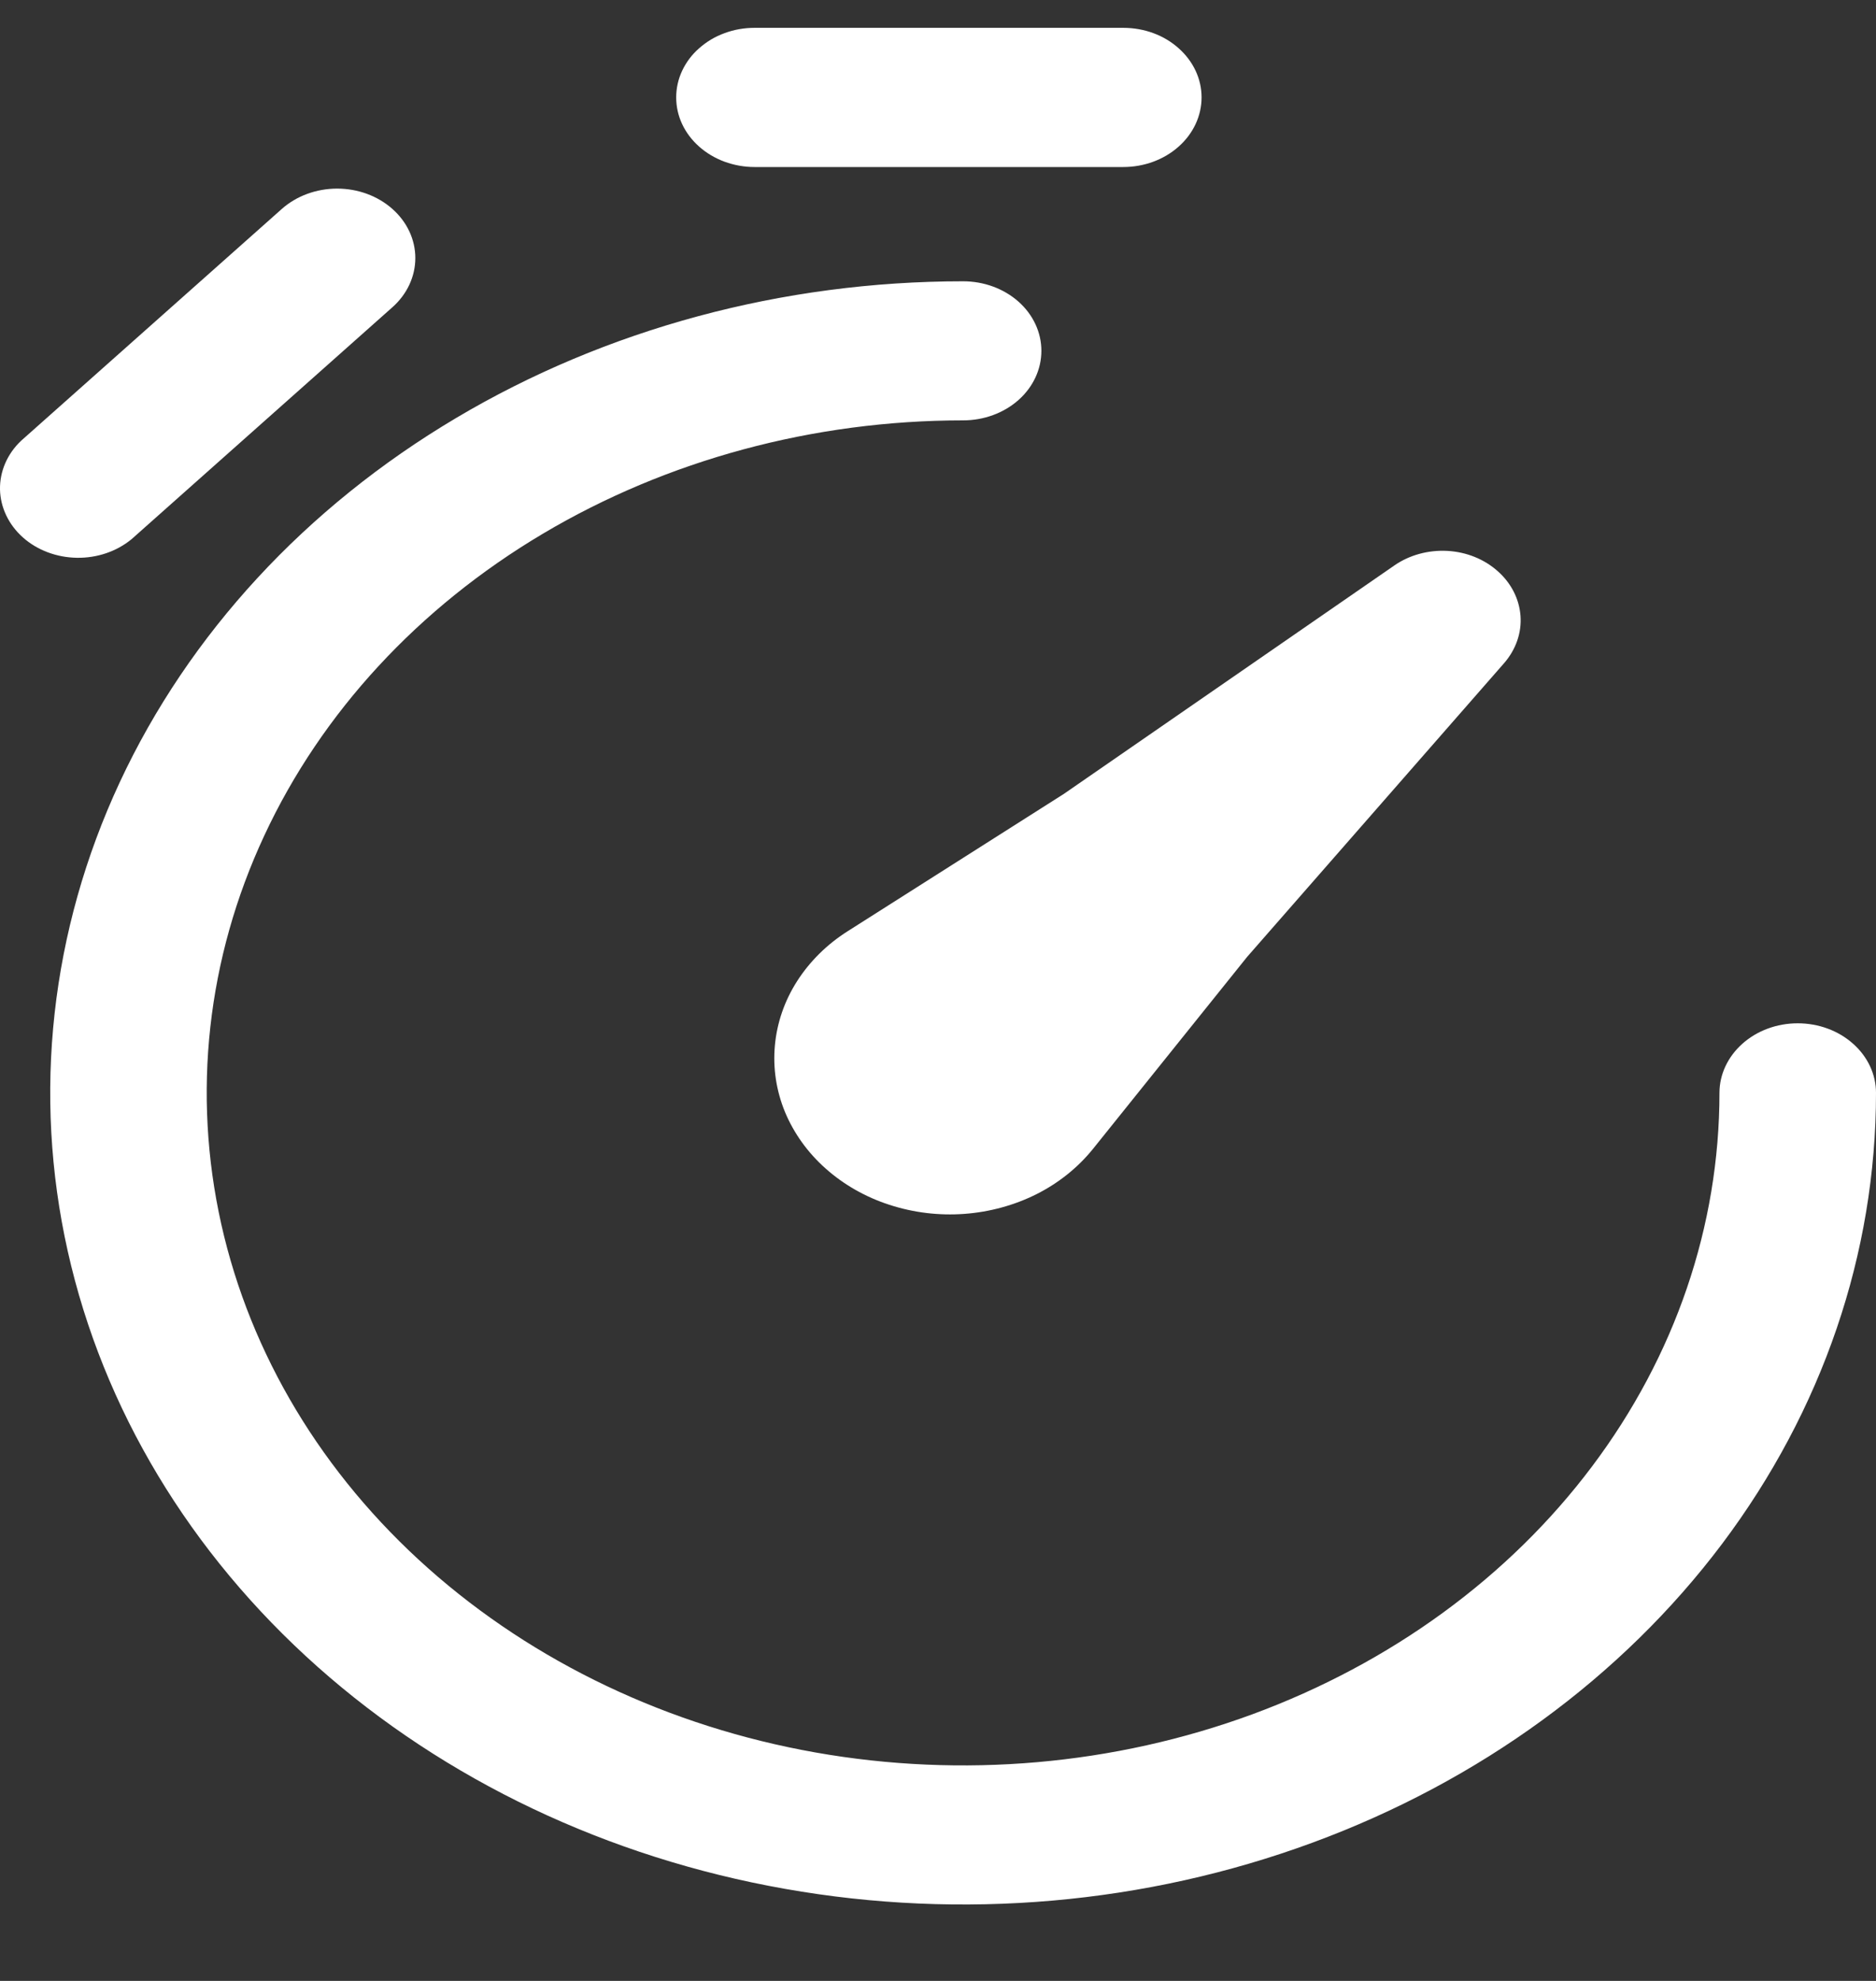 <svg width="18" height="19" viewBox="0 0 18 19" fill="none" xmlns="http://www.w3.org/2000/svg">
<rect x="0" y="0" width="18" height="19" fill="#333333" stroke="none"/>
<path d="M7.239 1.602C7.14 1.602 7.043 1.584 6.952 1.551C6.86 1.517 6.778 1.468 6.708 1.406C6.638 1.344 6.583 1.271 6.545 1.19C6.507 1.109 6.488 1.022 6.488 0.934C6.488 0.847 6.507 0.76 6.545 0.679C6.583 0.598 6.638 0.524 6.708 0.463C6.778 0.401 6.86 0.351 6.952 0.318C7.043 0.284 7.14 0.267 7.239 0.267H10.778C10.978 0.267 11.169 0.337 11.309 0.463C11.45 0.588 11.529 0.757 11.529 0.934C11.529 1.111 11.45 1.281 11.309 1.406C11.169 1.531 10.978 1.602 10.778 1.602H7.239ZM3.765 2.004C3.906 2.129 3.985 2.298 3.985 2.475C3.985 2.652 3.906 2.822 3.765 2.947L1.263 5.171C1.12 5.289 0.932 5.353 0.738 5.35C0.543 5.347 0.357 5.277 0.22 5.155C0.082 5.032 0.004 4.867 0 4.695C-0.003 4.522 0.069 4.354 0.202 4.228L2.704 2.004C2.845 1.879 3.036 1.809 3.235 1.809C3.434 1.809 3.624 1.879 3.765 2.004ZM9.241 4.032C7.805 4.032 6.402 4.411 5.209 5.119C4.015 5.828 3.085 6.835 2.536 8.014C1.986 9.193 1.843 10.489 2.123 11.741C2.403 12.992 3.094 14.141 4.109 15.043C5.124 15.945 6.417 16.56 7.825 16.809C9.233 17.058 10.692 16.93 12.018 16.442C13.344 15.953 14.478 15.127 15.275 14.066C16.073 13.005 16.498 11.758 16.498 10.482C16.498 10.305 16.578 10.136 16.718 10.011C16.859 9.885 17.05 9.815 17.249 9.815C17.448 9.815 17.639 9.885 17.78 10.011C17.921 10.136 18 10.305 18 10.482C18 12.022 17.486 13.527 16.524 14.807C15.561 16.087 14.193 17.085 12.593 17.674C10.992 18.264 9.231 18.418 7.532 18.117C5.833 17.817 4.272 17.076 3.047 15.987C1.822 14.898 0.988 13.511 0.65 12.001C0.312 10.491 0.486 8.926 1.149 7.503C1.812 6.081 2.934 4.865 4.375 4.01C5.815 3.154 7.509 2.698 9.241 2.698C9.44 2.698 9.631 2.768 9.772 2.893C9.913 3.018 9.992 3.188 9.992 3.365C9.992 3.542 9.913 3.712 9.772 3.837C9.631 3.962 9.44 4.032 9.241 4.032Z" fill="white"/>
<path d="M14.434 6.358C14.545 6.229 14.601 6.069 14.589 5.907C14.577 5.745 14.5 5.593 14.37 5.478C14.241 5.363 14.07 5.294 13.888 5.284C13.705 5.274 13.525 5.323 13.381 5.422L10.207 7.615L8.133 8.932C7.934 9.058 7.769 9.222 7.648 9.411C7.527 9.6 7.455 9.81 7.435 10.027C7.415 10.244 7.448 10.462 7.532 10.666C7.617 10.87 7.75 11.056 7.923 11.209C8.096 11.363 8.305 11.482 8.534 11.556C8.764 11.631 9.009 11.661 9.253 11.643C9.497 11.625 9.734 11.56 9.947 11.453C10.159 11.346 10.343 11.198 10.486 11.021L11.966 9.178L14.434 6.358Z" fill="white"/>
</svg>
